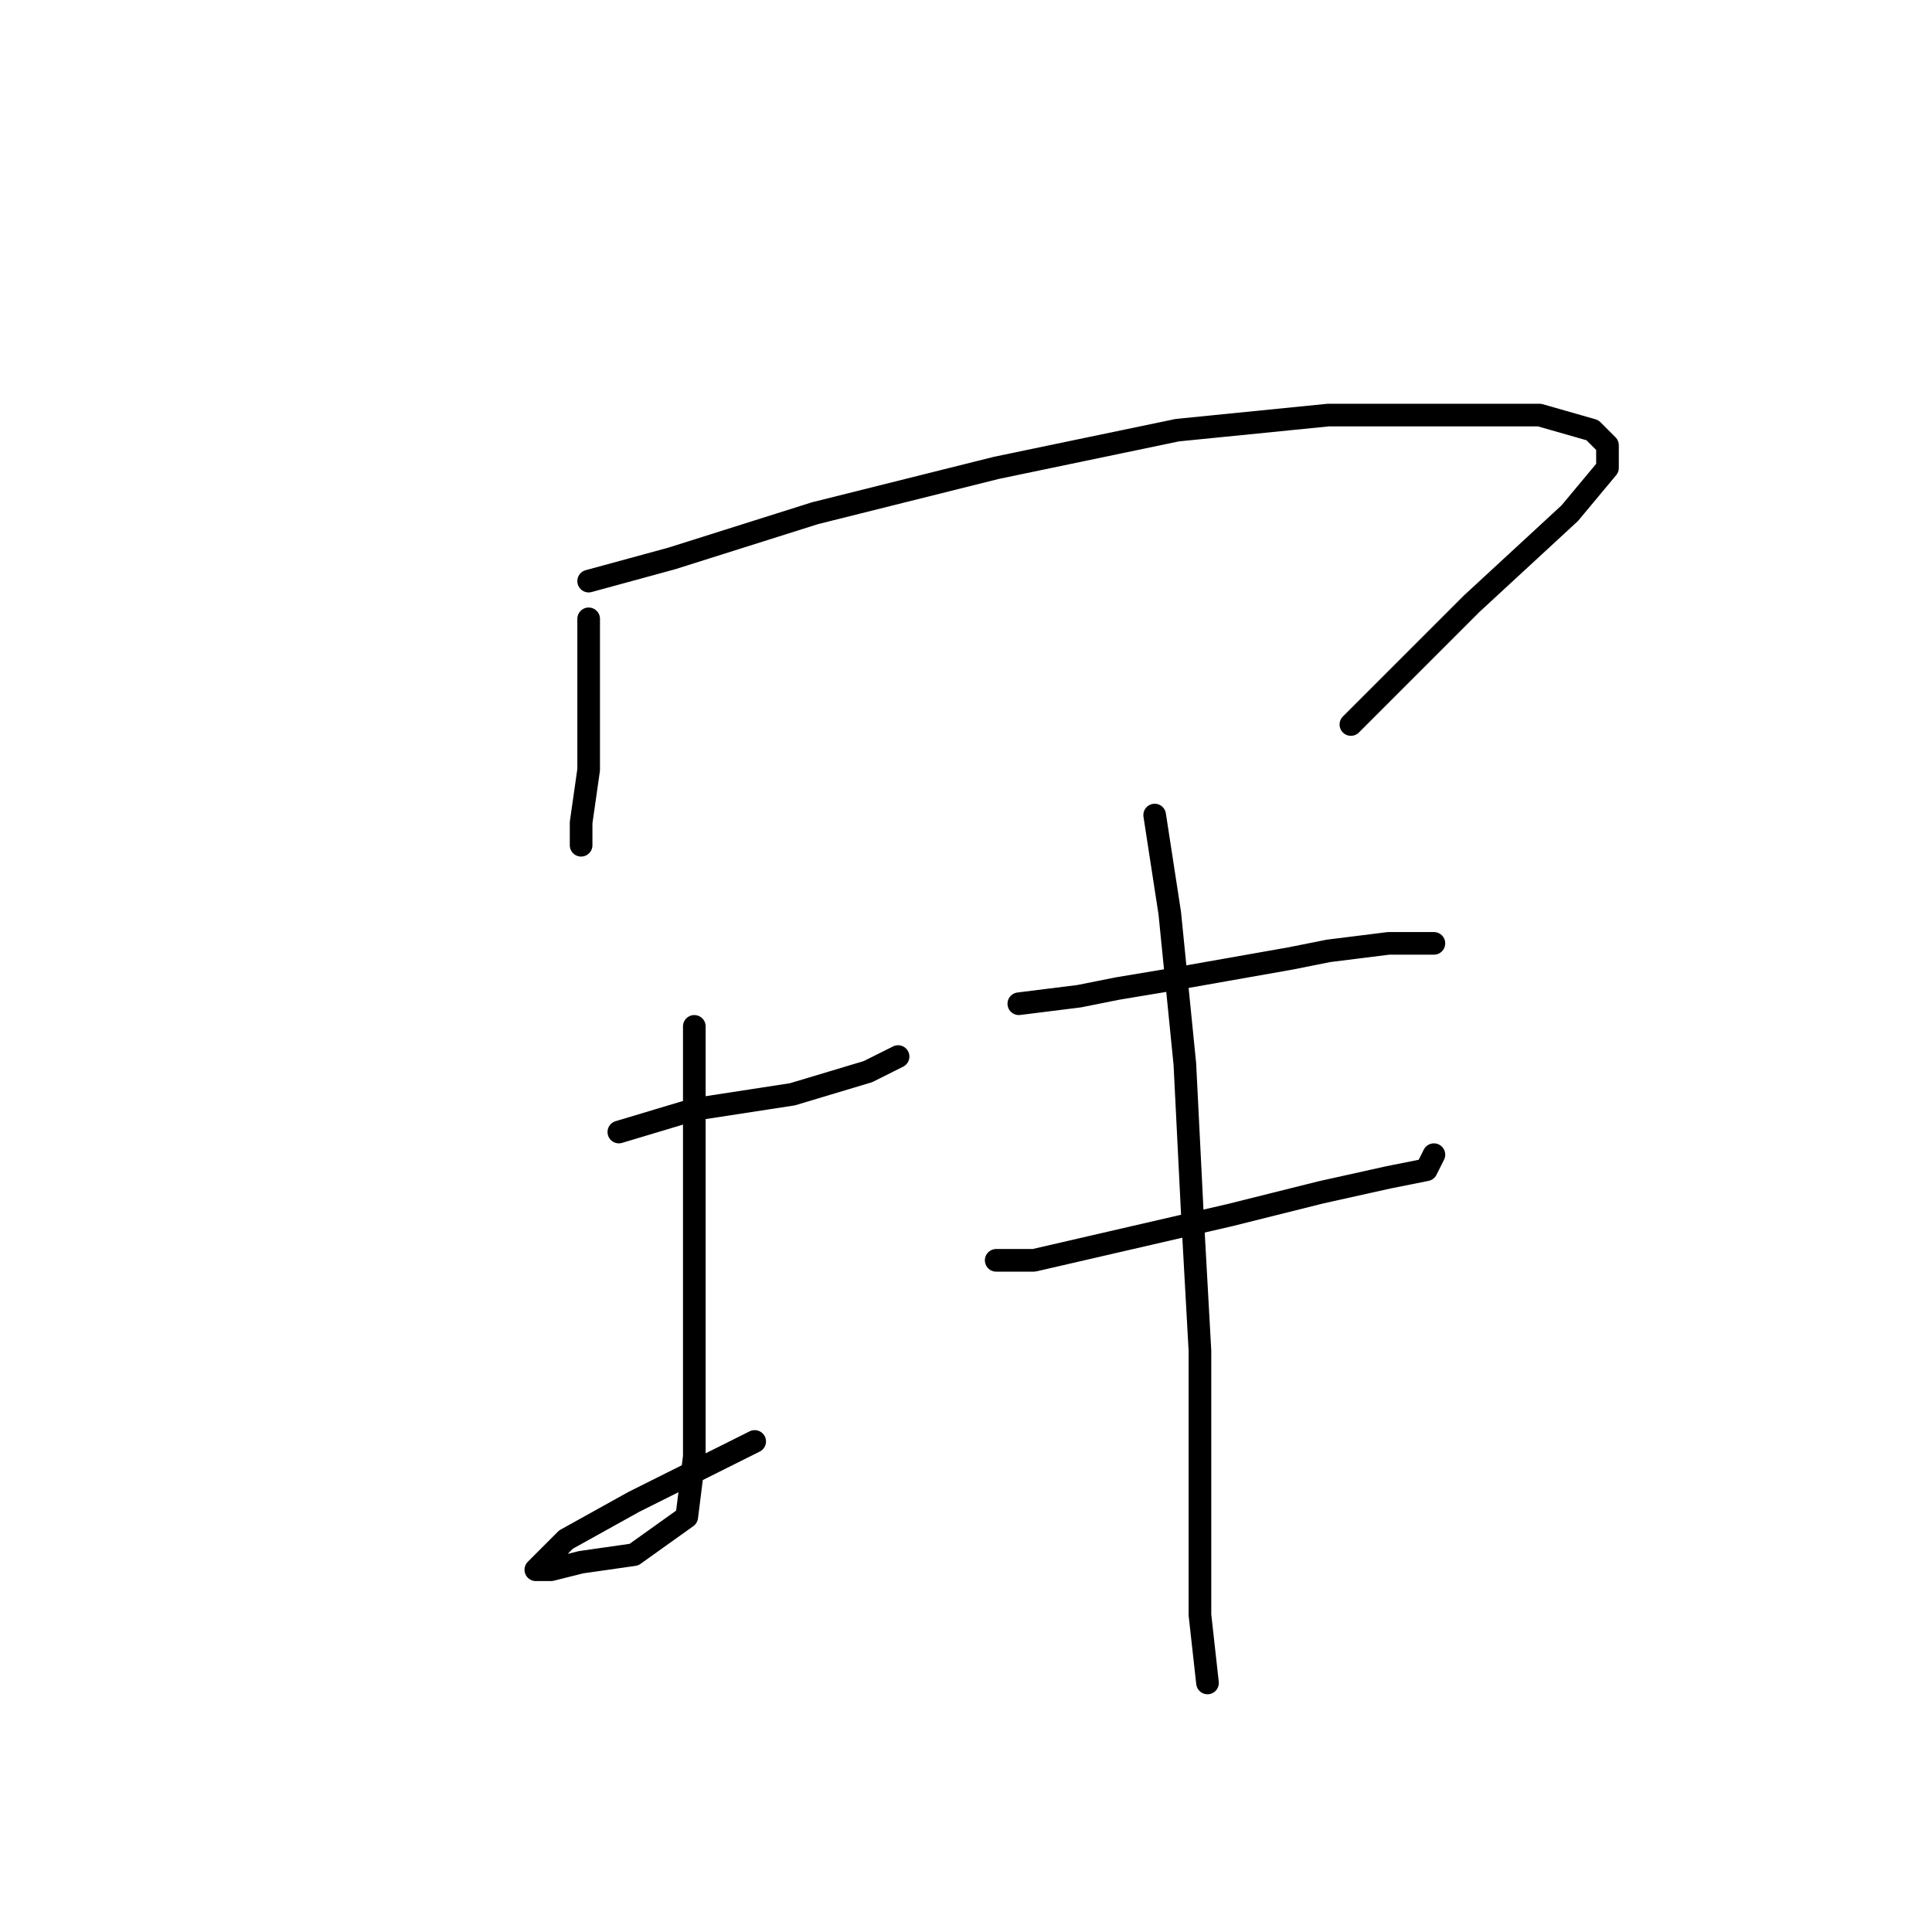 <?xml version="1.0" standalone="no"?>
    <svg width="256" height="256" xmlns="http://www.w3.org/2000/svg" version="1.1">
    <polyline stroke="black" stroke-width="3" stroke-linecap="round" fill="transparent" stroke-linejoin="round" points="78 82 78 91 78 102 77 109 77 112 77 112 " />
        <polyline stroke="black" stroke-width="3" stroke-linecap="round" fill="transparent" stroke-linejoin="round" points="78 77 89 74 108 68 132 62 156 57 176 55 193 55 204 55 211 57 213 59 213 60 213 62 208 68 195 80 179 96 179 96 " />
        <polyline stroke="black" stroke-width="3" stroke-linecap="round" fill="transparent" stroke-linejoin="round" points="82 150 92 147 105 145 115 142 119 140 119 140 " />
        <polyline stroke="black" stroke-width="3" stroke-linecap="round" fill="transparent" stroke-linejoin="round" points="92 136 92 147 92 160 92 171 92 182 92 193 91 201 84 206 77 207 73 208 71 208 75 204 84 199 100 191 100 191 " />
        <polyline stroke="black" stroke-width="3" stroke-linecap="round" fill="transparent" stroke-linejoin="round" points="135 133 143 132 148 131 154 130 171 127 176 126 184 125 189 125 190 125 190 125 " />
        <polyline stroke="black" stroke-width="3" stroke-linecap="round" fill="transparent" stroke-linejoin="round" points="132 167 137 167 150 164 163 161 175 158 184 156 189 155 190 153 190 153 " />
        <polyline stroke="black" stroke-width="3" stroke-linecap="round" fill="transparent" stroke-linejoin="round" points="153 108 155 121 157 141 158 161 159 179 159 195 159 206 159 214 160 223 160 223 " />
        </svg>